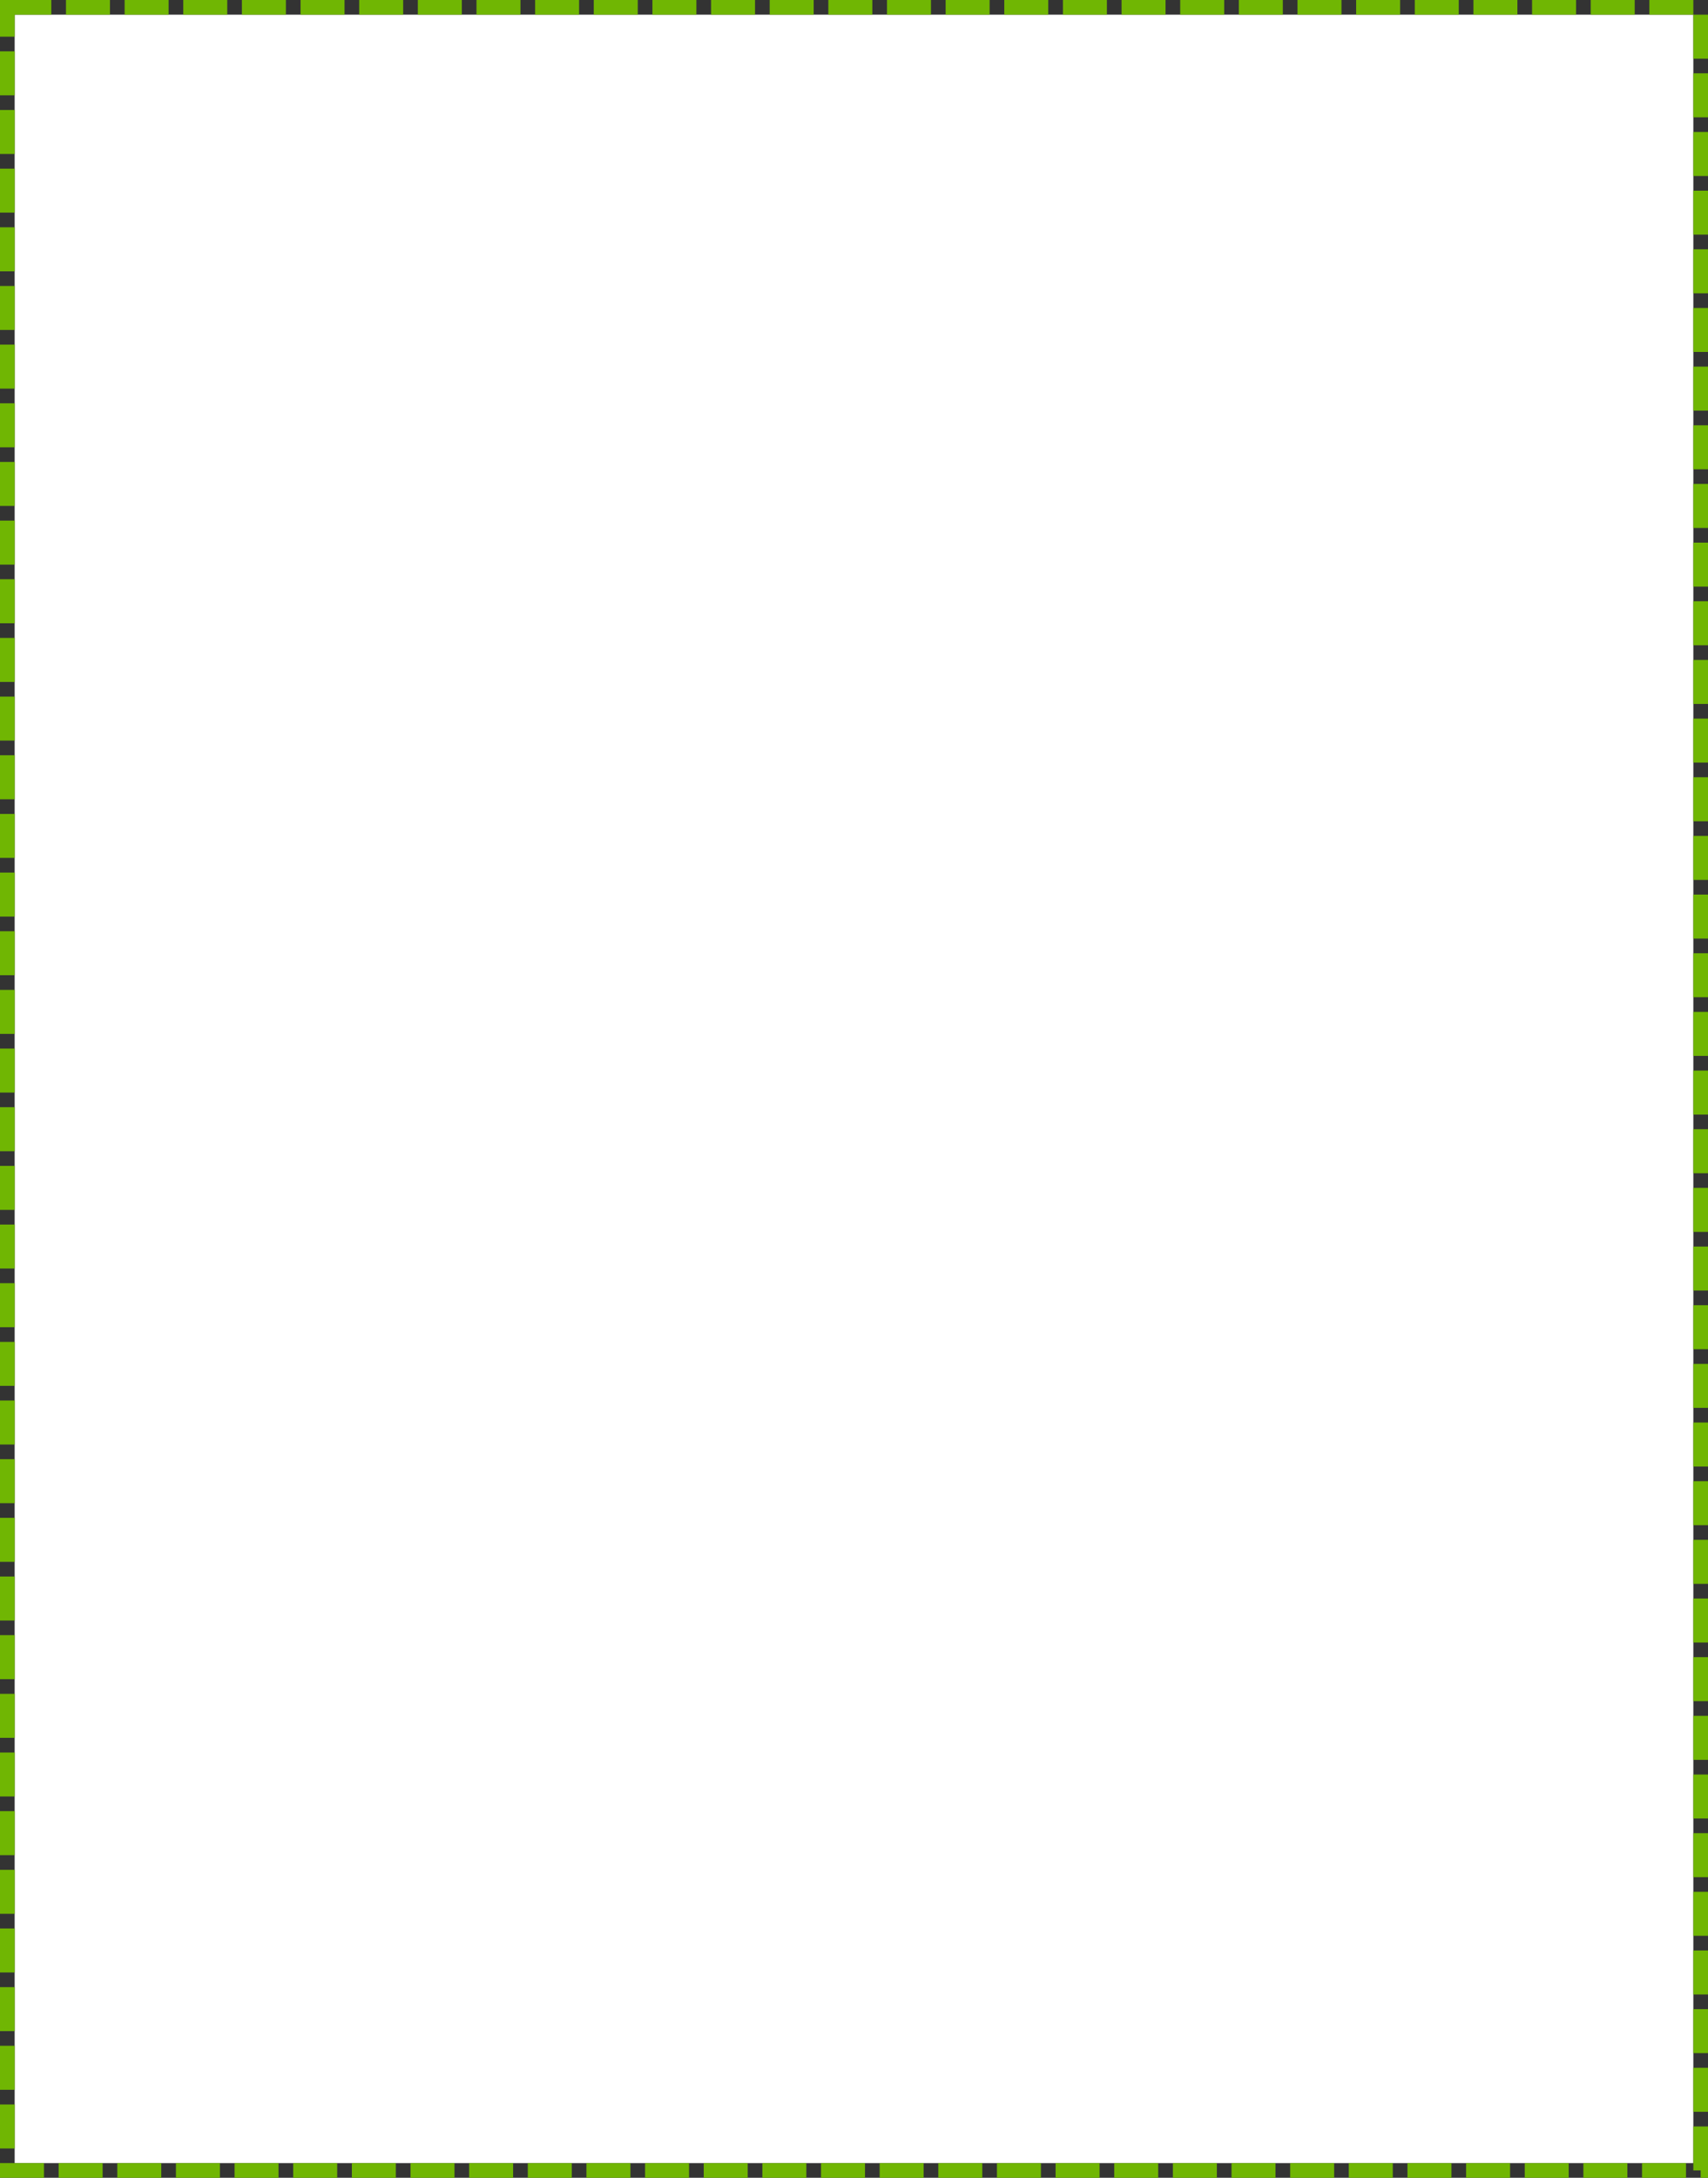 ﻿<?xml version="1.0" encoding="utf-8"?>
<svg version="1.1" xmlns:xlink="http://www.w3.org/1999/xlink" width="233px" height="297px" xmlns="http://www.w3.org/2000/svg">
  <rect width="100%" height="100%" fill="#333333" stroke="none"/>
  <g transform="matrix(1 0 0 1 -682 -183 )">
    <path d="M 684 185  L 913 185  L 913 478  L 684 478  L 684 185  Z " fill-rule="nonzero" fill="#ffffff" stroke="none" />
    <path d="M 683 184  L 914 184  L 914 479  L 683 479  L 683 184  Z " stroke-width="2" stroke-dasharray="6,2" stroke="#70b603" fill="none" />
  </g>
</svg>